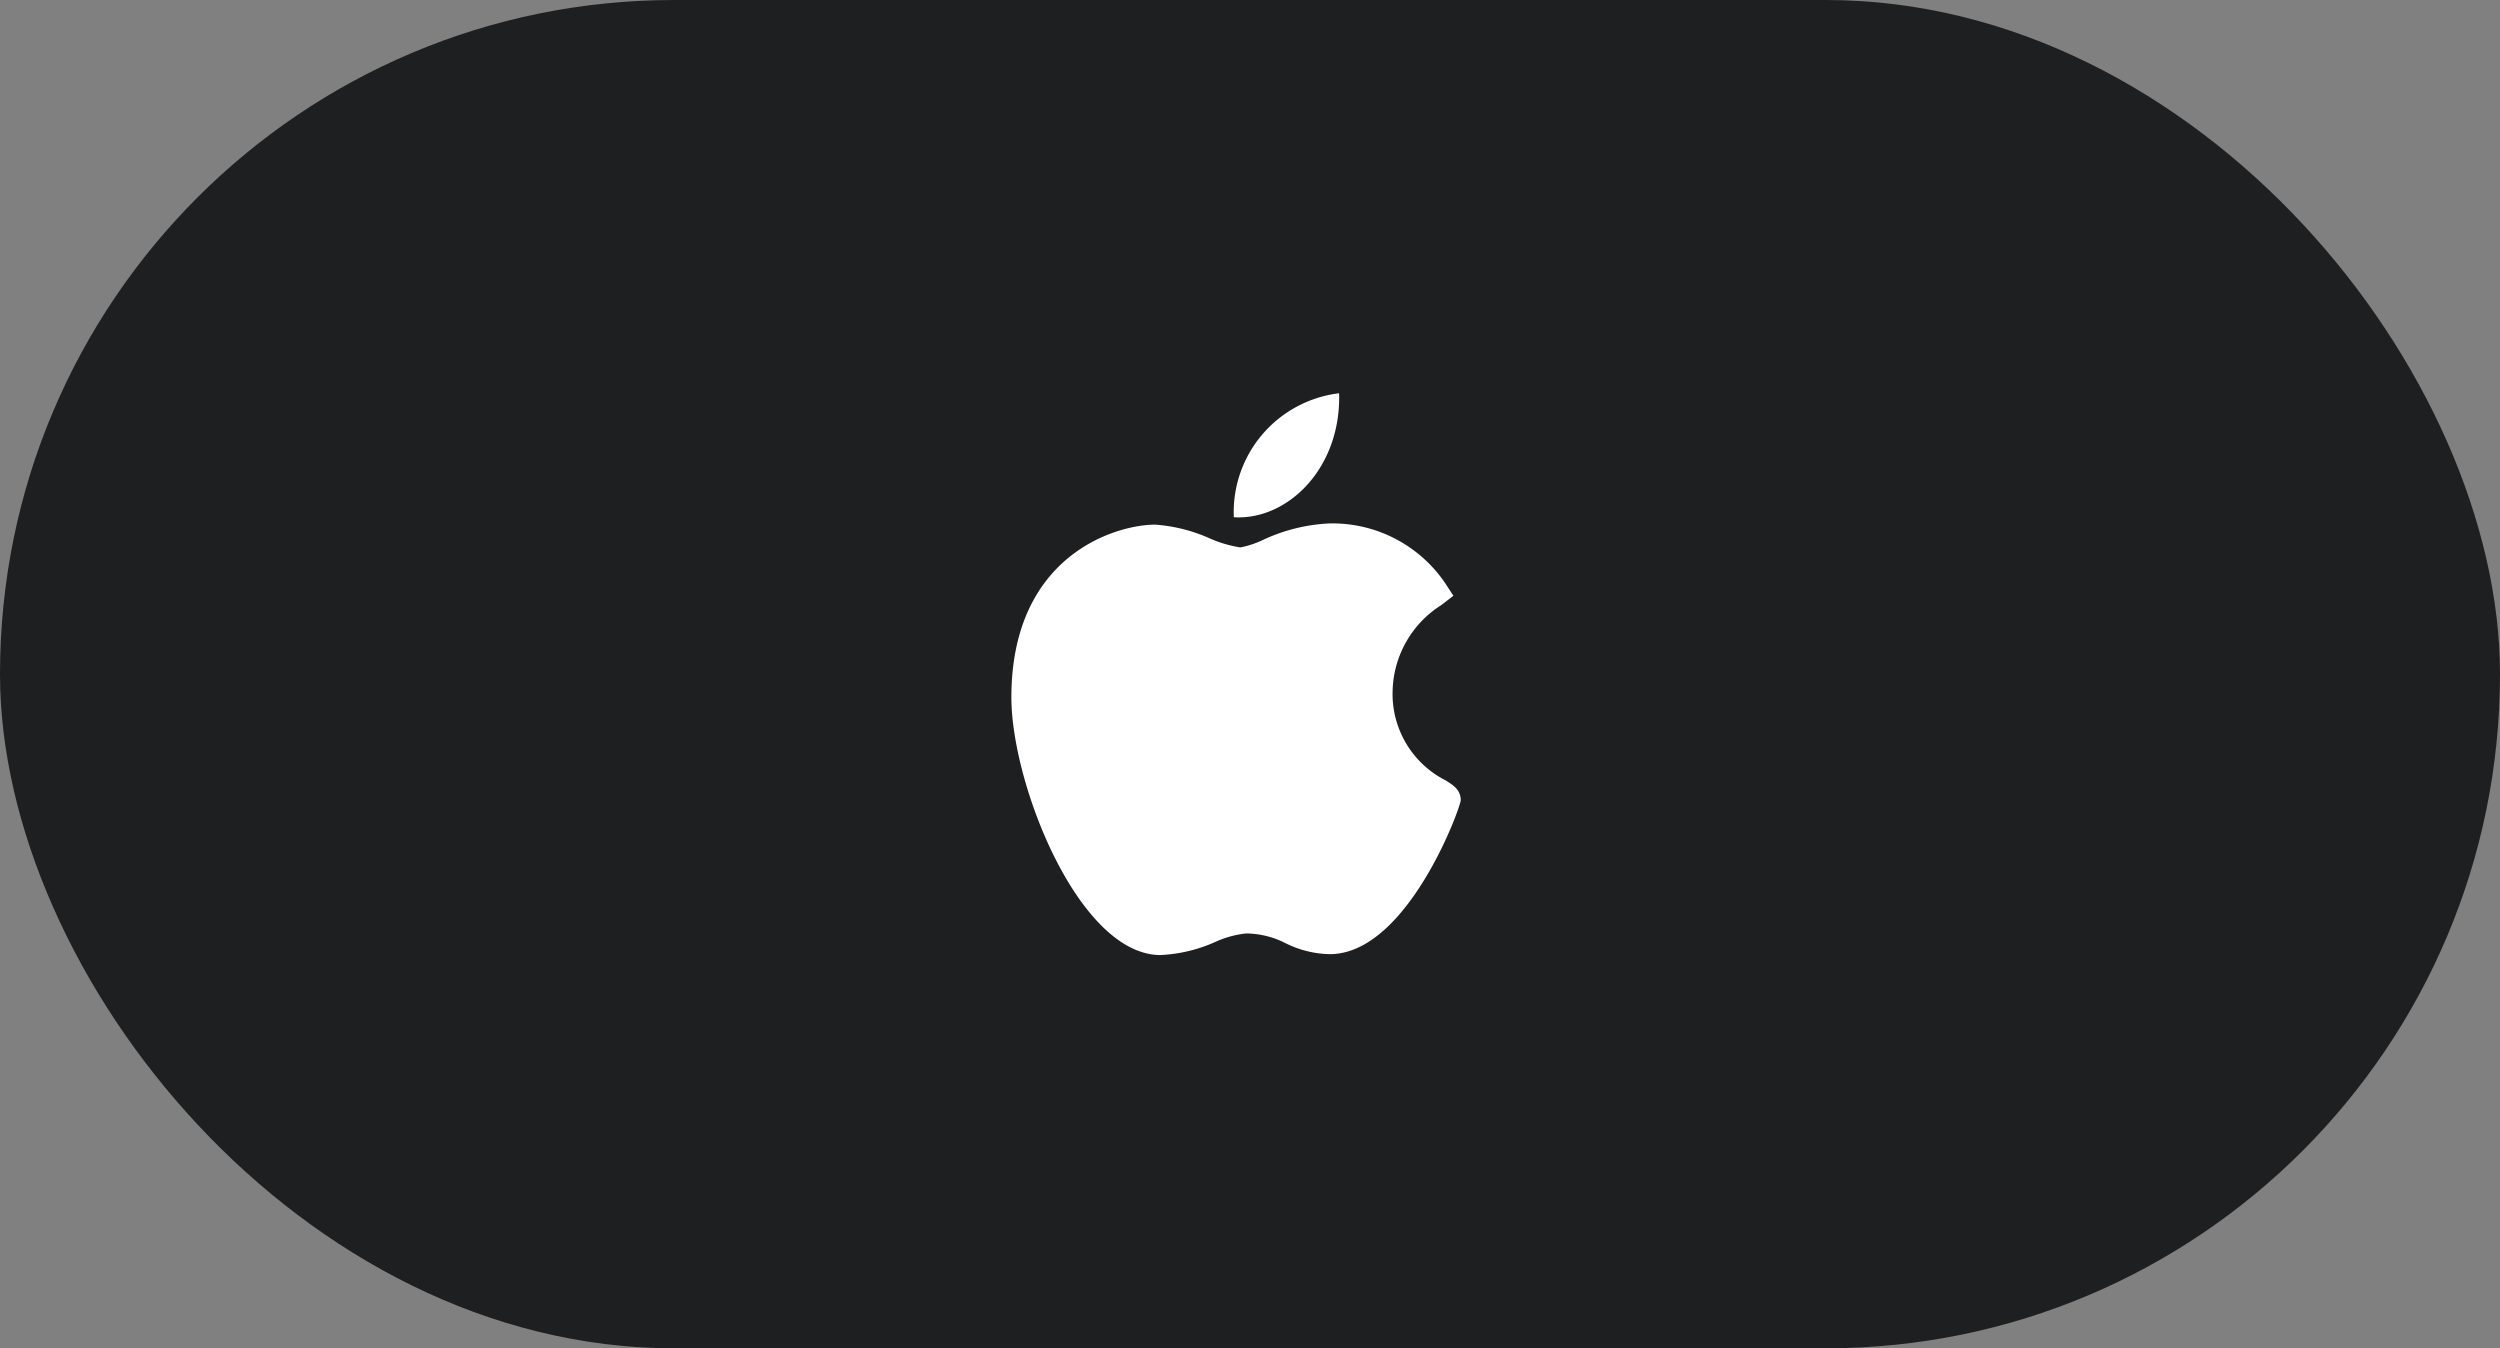 <svg height="48" viewBox="0 0 89 48" width="89" xmlns="http://www.w3.org/2000/svg"><rect x="0" y="0" width="89" height="48" fill="#808080" stroke="none"/><rect fill="#1e1f20" height="48" rx="24" width="89"/><g fill="#fff"><path d="m51.327 133.323c-2.9-.017-5.3-6.083-5.3-9.172 0-5.046 3.7-6.151 5.124-6.151a5.786 5.786 0 0 1 1.933.487 4.245 4.245 0 0 0 1.1.324 3.379 3.379 0 0 0 .792-.263 6.229 6.229 0 0 1 2.387-.591h.006a4.849 4.849 0 0 1 4.094 2.116l.3.459-.43.332a3.713 3.713 0 0 0 -1.734 3.052 3.448 3.448 0 0 0 1.878 3.184c.269.166.547.336.547.71 0 .244-1.9 5.481-4.664 5.481a3.682 3.682 0 0 1 -1.575-.391 3.135 3.135 0 0 0 -1.4-.346 3.54 3.54 0 0 0 -1.11.307 5.334 5.334 0 0 1 -1.925.46z" transform="translate(-10.022 -99.323)"/><path d="m258.934 0c.074 2.675-1.839 4.53-3.749 4.414a4.262 4.262 0 0 1 3.749-4.414z" transform="translate(-211.261 14)"/></g></svg>